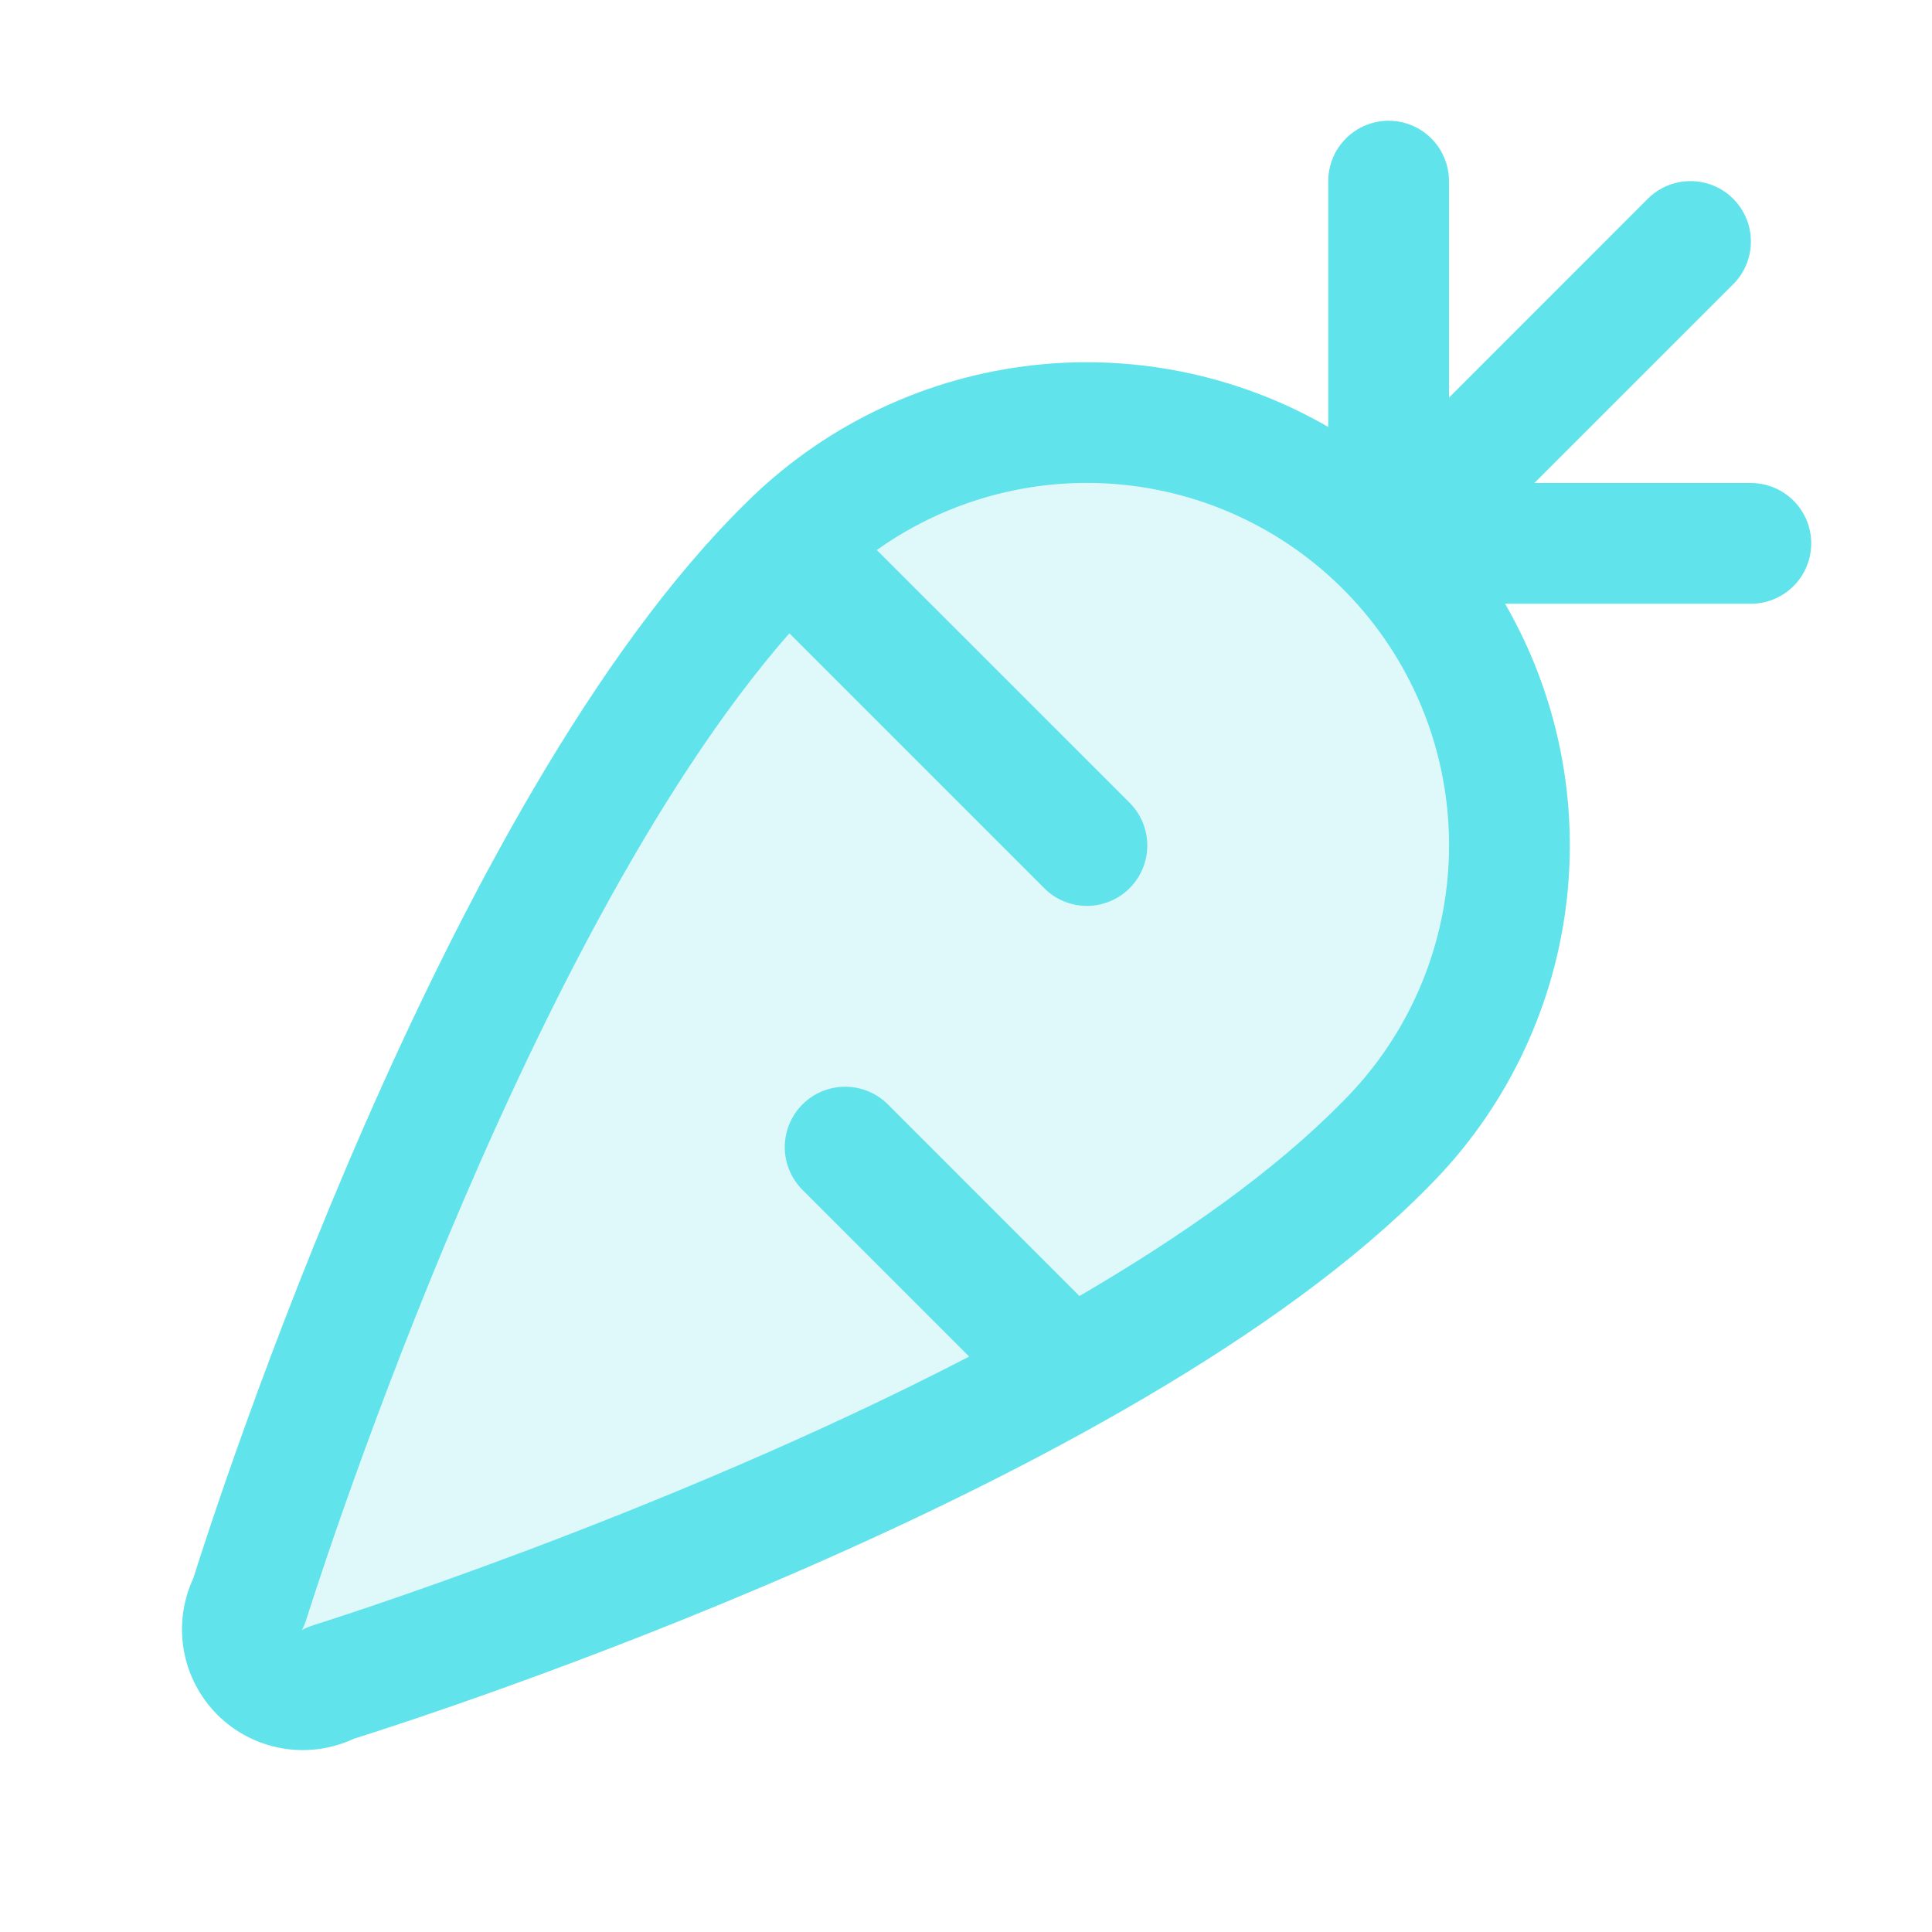  <svg
      xmlns="http://www.w3.org/2000/svg"
      width="64"
      height="64"
      viewBox="0 0 64 64"
      fill="none"
    >
      <path
        opacity="0.2"
        d="M45.9 37.9C36 48 10.953 55.75 10.953 55.75C10.575 55.95 10.143 56.023 9.72 55.959C9.298 55.895 8.906 55.698 8.604 55.396C8.302 55.093 8.105 54.702 8.041 54.28C7.977 53.857 8.05 53.425 8.25 53.047C8.25 53.047 16 28 26.1 18.1C28.726 15.474 32.287 13.999 36 13.999C39.713 13.999 43.274 15.474 45.9 18.1C48.526 20.726 50.001 24.287 50.001 28C50.001 31.713 48.526 35.274 45.9 37.9Z"
        fill="#61E3EC"
      />
      <path
        d="M58 16H50.828L57.415 9.415C57.601 9.229 57.748 9.009 57.849 8.766C57.949 8.523 58.001 8.263 58.001 8C58.001 7.737 57.949 7.477 57.849 7.234C57.748 6.991 57.601 6.771 57.415 6.585C57.229 6.399 57.009 6.252 56.766 6.151C56.523 6.051 56.263 5.999 56 5.999C55.737 5.999 55.477 6.051 55.234 6.151C54.991 6.252 54.771 6.399 54.585 6.585L48 13.172V6C48 5.47 47.789 4.961 47.414 4.586C47.039 4.211 46.53 4 46 4C45.47 4 44.961 4.211 44.586 4.586C44.211 4.961 44 5.47 44 6V14.143C40.953 12.383 37.41 11.678 33.921 12.135C30.432 12.592 27.191 14.187 24.7 16.672C14.675 26.52 7.138 49.943 6.403 52.285C6.056 53.029 5.947 53.861 6.089 54.669C6.232 55.478 6.62 56.222 7.2 56.803C7.78 57.383 8.525 57.771 9.333 57.913C10.141 58.056 10.974 57.947 11.717 57.6C14.06 56.865 37.513 49.318 47.335 39.297C49.819 36.806 51.412 33.565 51.868 30.076C52.324 26.588 51.617 23.047 49.858 20H58C58.53 20 59.039 19.789 59.414 19.414C59.789 19.039 60 18.53 60 18C60 17.47 59.789 16.961 59.414 16.586C59.039 16.211 58.53 16 58 16ZM44.47 36.5C42.235 38.78 39.157 40.95 35.758 42.932L29.413 36.585C29.227 36.399 29.006 36.252 28.763 36.151C28.52 36.051 28.26 35.999 27.997 35.999C27.735 35.999 27.474 36.051 27.232 36.151C26.989 36.252 26.768 36.399 26.582 36.585C26.397 36.771 26.249 36.991 26.149 37.234C26.048 37.477 25.996 37.737 25.996 38C25.996 38.263 26.048 38.523 26.149 38.766C26.249 39.009 26.397 39.229 26.582 39.415L32.105 44.938C21.887 50.235 10.525 53.792 10.355 53.845C10.232 53.885 10.113 53.937 10 54C10.06 53.888 10.11 53.77 10.148 53.648C10.22 53.415 17.148 31.253 26.148 20.98L34.59 29.422C34.965 29.798 35.474 30.009 36.005 30.009C36.536 30.009 37.045 29.798 37.42 29.422C37.795 29.047 38.006 28.538 38.006 28.008C38.006 27.477 37.795 26.968 37.42 26.593L29.045 18.22C31.499 16.474 34.519 15.715 37.507 16.092C40.495 16.47 43.231 17.957 45.173 20.259C47.115 22.56 48.121 25.508 47.991 28.517C47.86 31.525 46.604 34.375 44.47 36.5Z"
        fill="#61E3EC"
      />
    </svg>